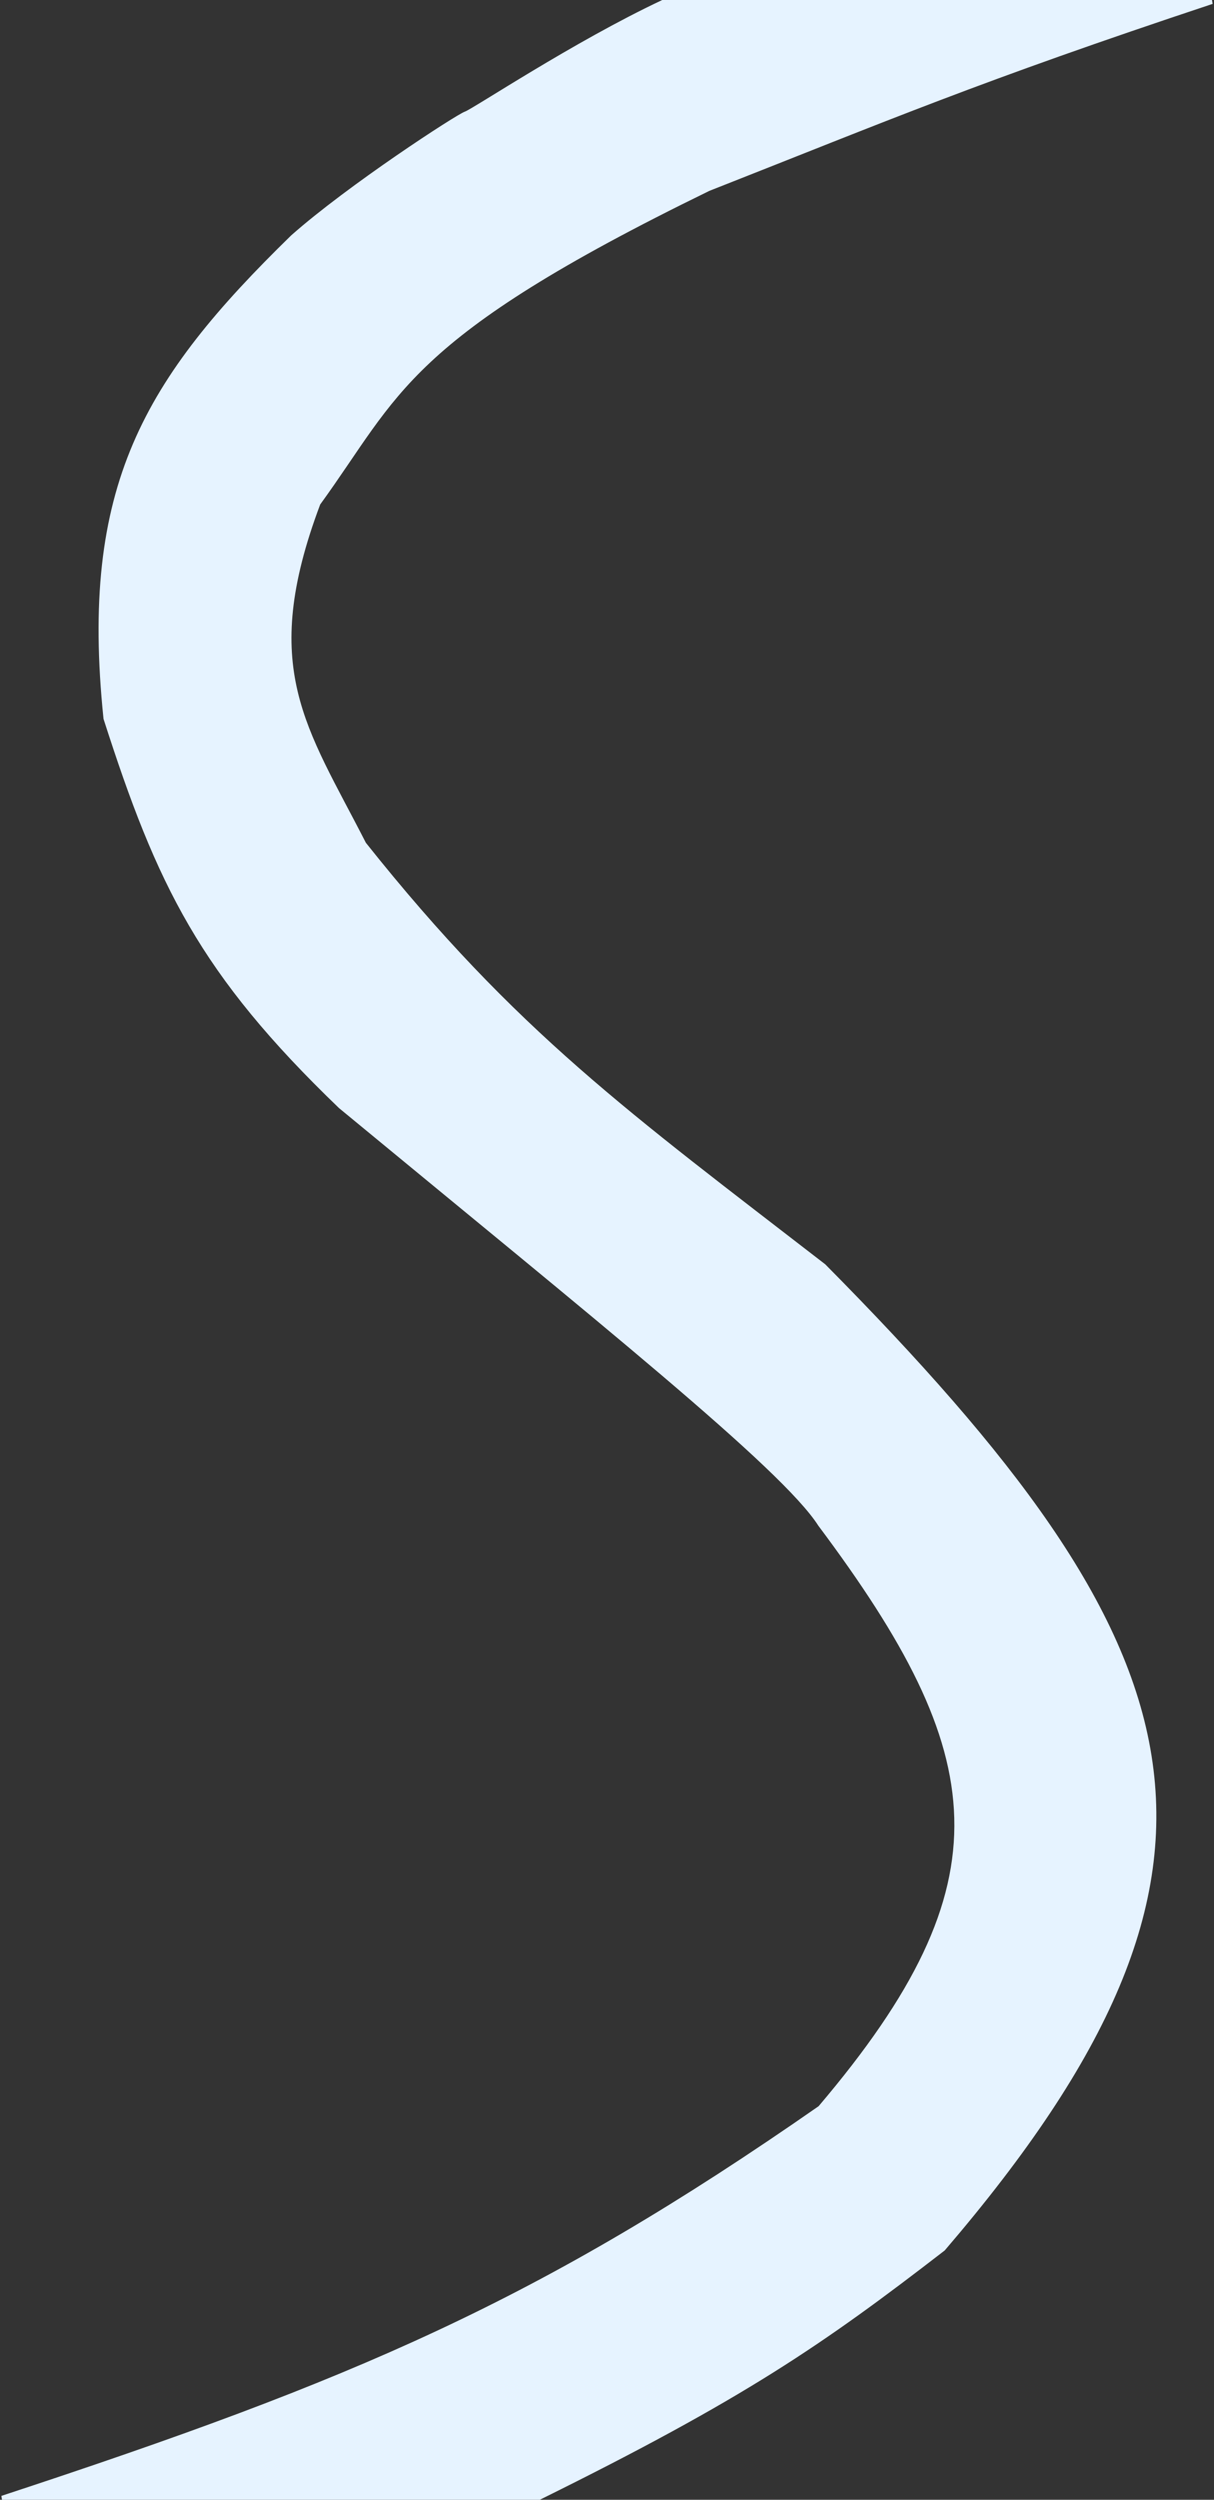 <svg width="305" height="628" viewBox="0 0 305 628" fill="none" xmlns="http://www.w3.org/2000/svg">
<rect x="0" y="0" width="305" height="628" fill="#333333" stroke="none"/>
<path d="M304.5 0.5H166.5C144.288 10.956 119.097 27.777 117 28.5C114.903 29.223 87.746 46.879 73.5 59.5C36.546 95.562 20.473 122.176 26.5 180.5C39.89 222.241 50.601 244.428 85.5 278C150.097 331.324 196.813 368.596 206 383C249.197 440.732 254.116 472.867 206 529.5C135.611 578.534 89.109 598.347 0.5 627.5H135.5C186.645 602.208 206.297 588.721 237 565C320.135 467.972 302.012 413.961 207 318C157.913 280.04 129.388 259.624 91.5 212C76.584 182.793 64.392 167.954 80 126.5C100.18 98.72 101.429 84.853 178 47.5C223.205 29.704 245.424 20.143 304.5 0.5Z" fill="#E6F3FF" stroke="#E6F3FF"/>
</svg>
